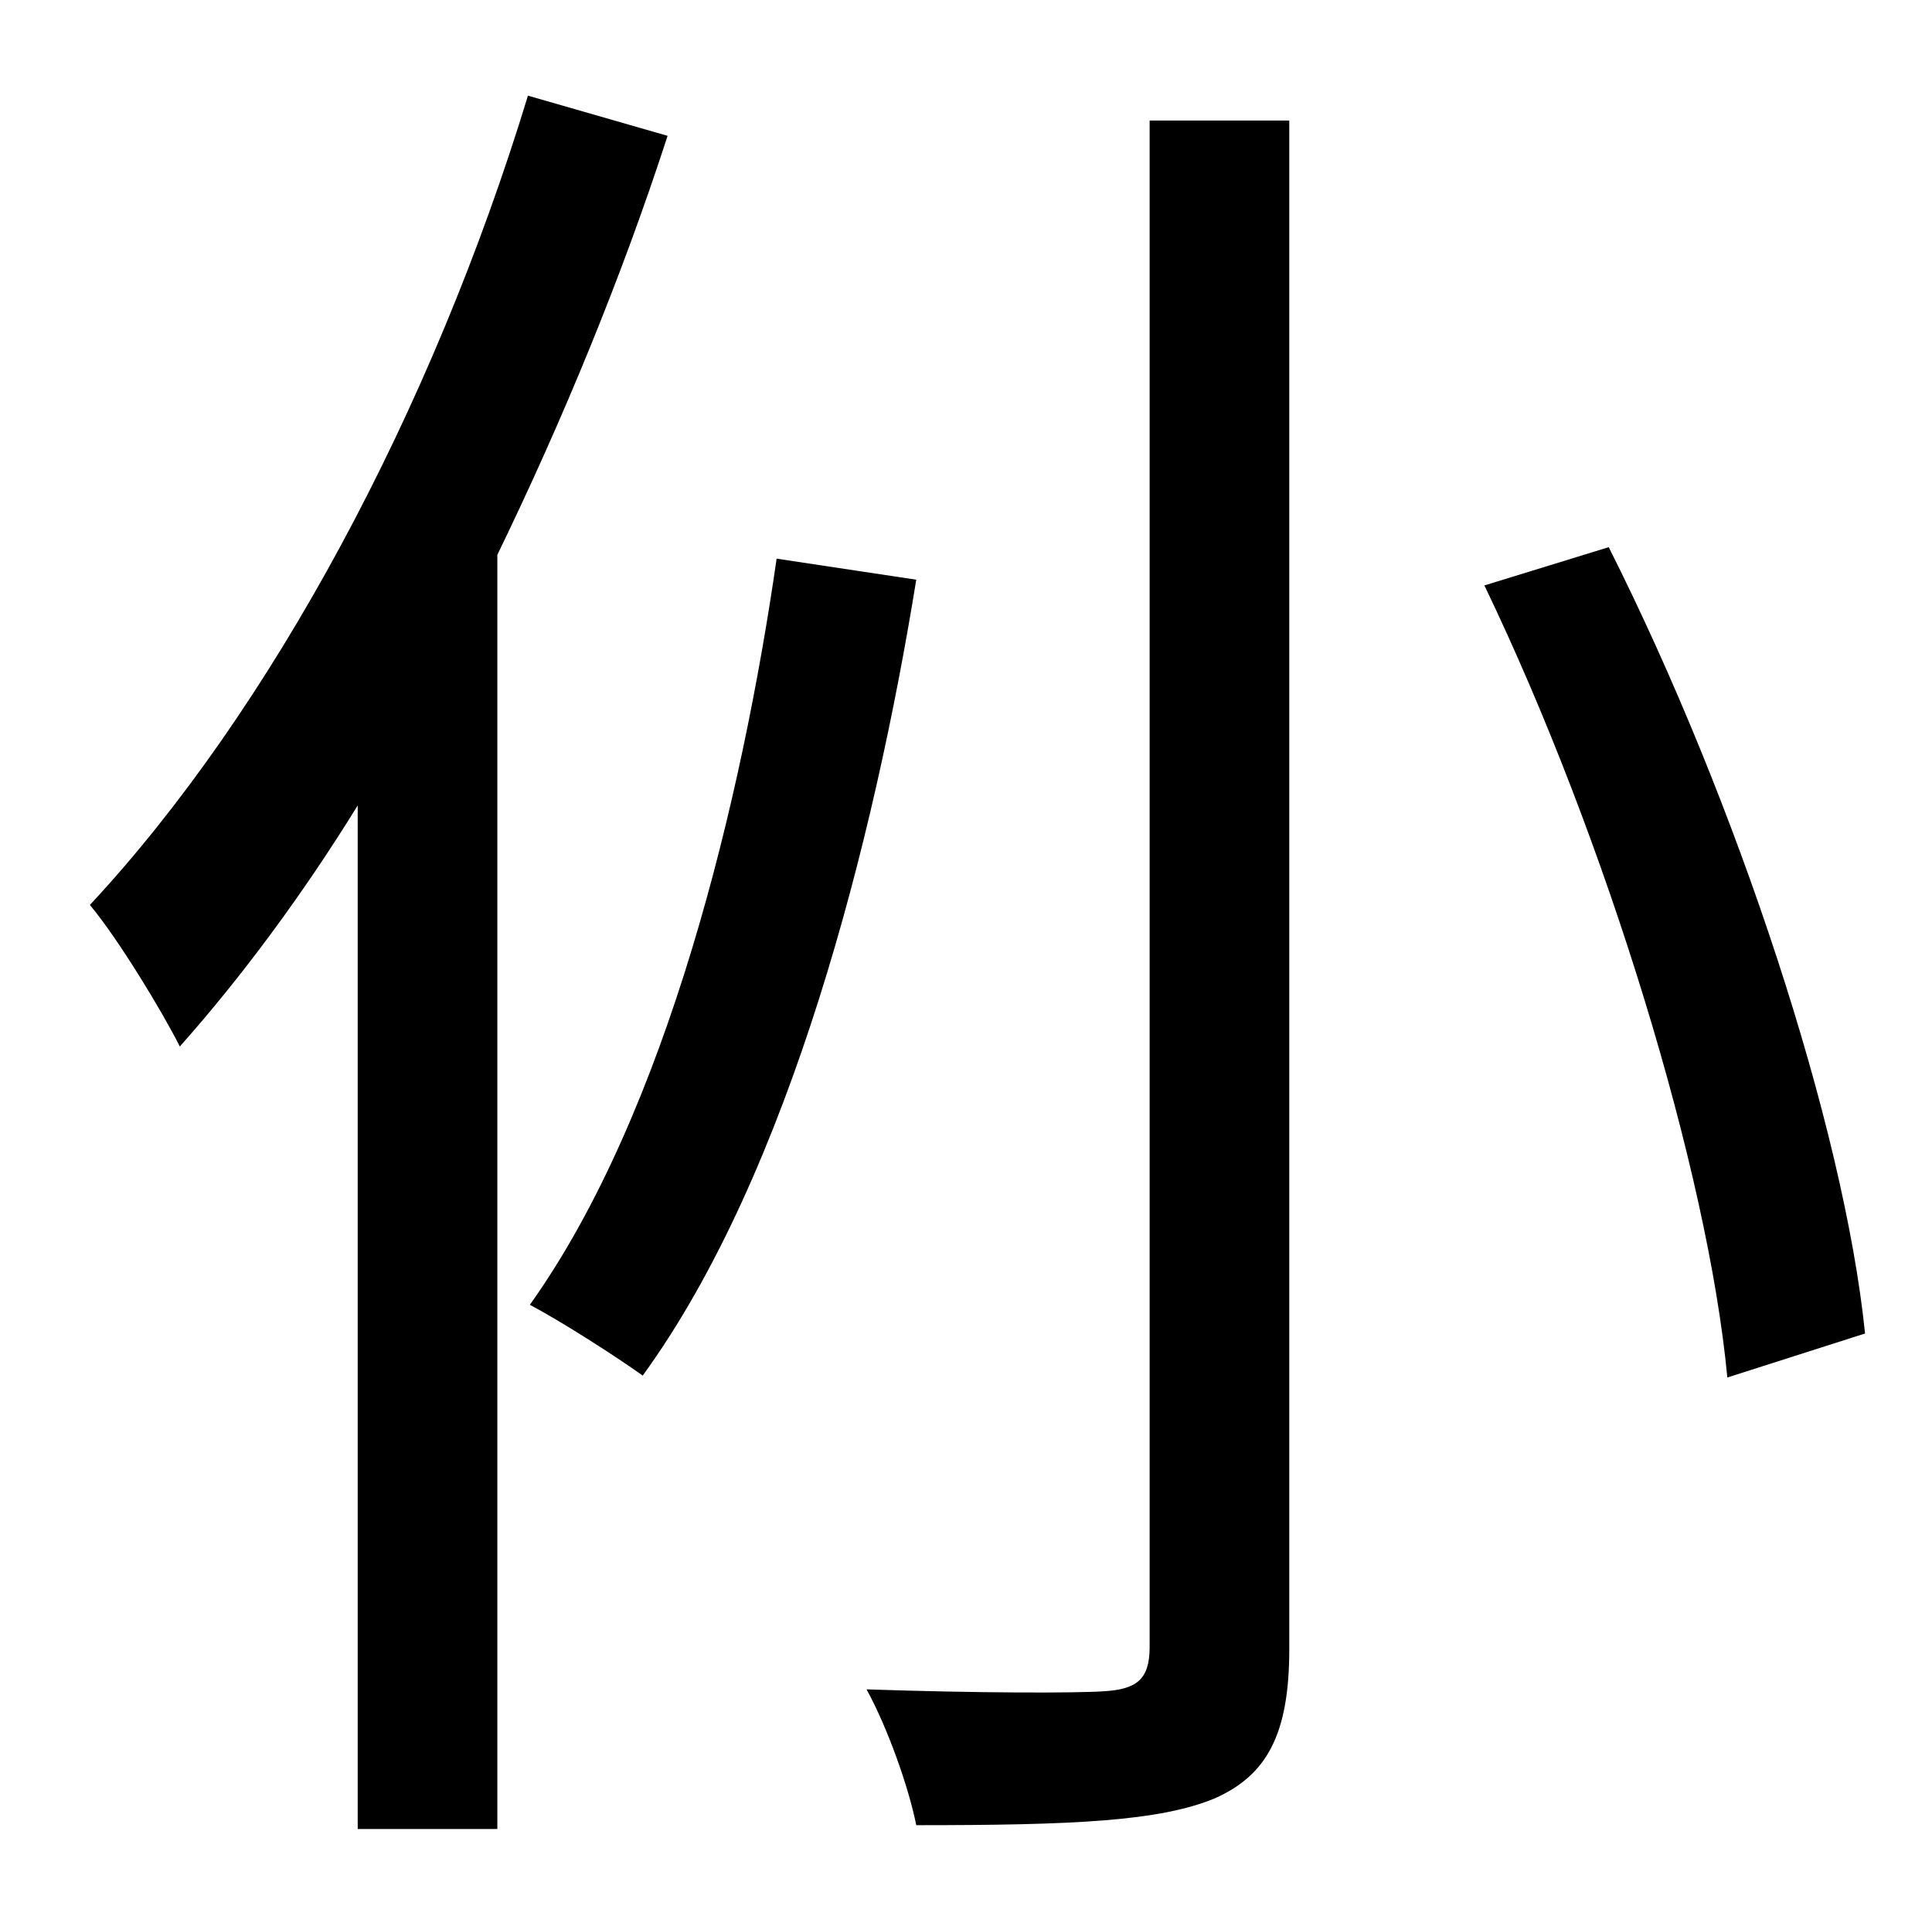 <?xml version="1.0" standalone="no"?>
<!DOCTYPE svg PUBLIC "-//W3C//DTD SVG 1.1//EN" "http://www.w3.org/Graphics/SVG/1.1/DTD/svg11.dtd" >
<svg xmlns="http://www.w3.org/2000/svg" xmlns:xlink="http://www.w3.org/1999/xlink" version="1.1" viewBox="-10 0 1010 1000">
   <path fill="currentColor"
d="M266 50l73 21c-24 74 -55 149 -89 219v666h-73v-535c-29 47 -61 90 -93 126c-9 -18 -32 -56 -47 -74c95 -102 179 -259 229 -423zM396 292l73 11c-22 136 -66 310 -143 416c-14 -10 -42 -28 -59 -37c72 -101 111 -265 129 -390zM591 861v-798h73v799c0 45 -12 66 -39 78
c-29 12 -74 14 -156 14c-4 -20 -15 -51 -26 -71c58 2 110 2 124 1c17 -1 24 -6 24 -23zM766 306l65 -20c67 133 123 303 134 411l-72 23c-10 -107 -63 -281 -127 -414z" />
</svg>
